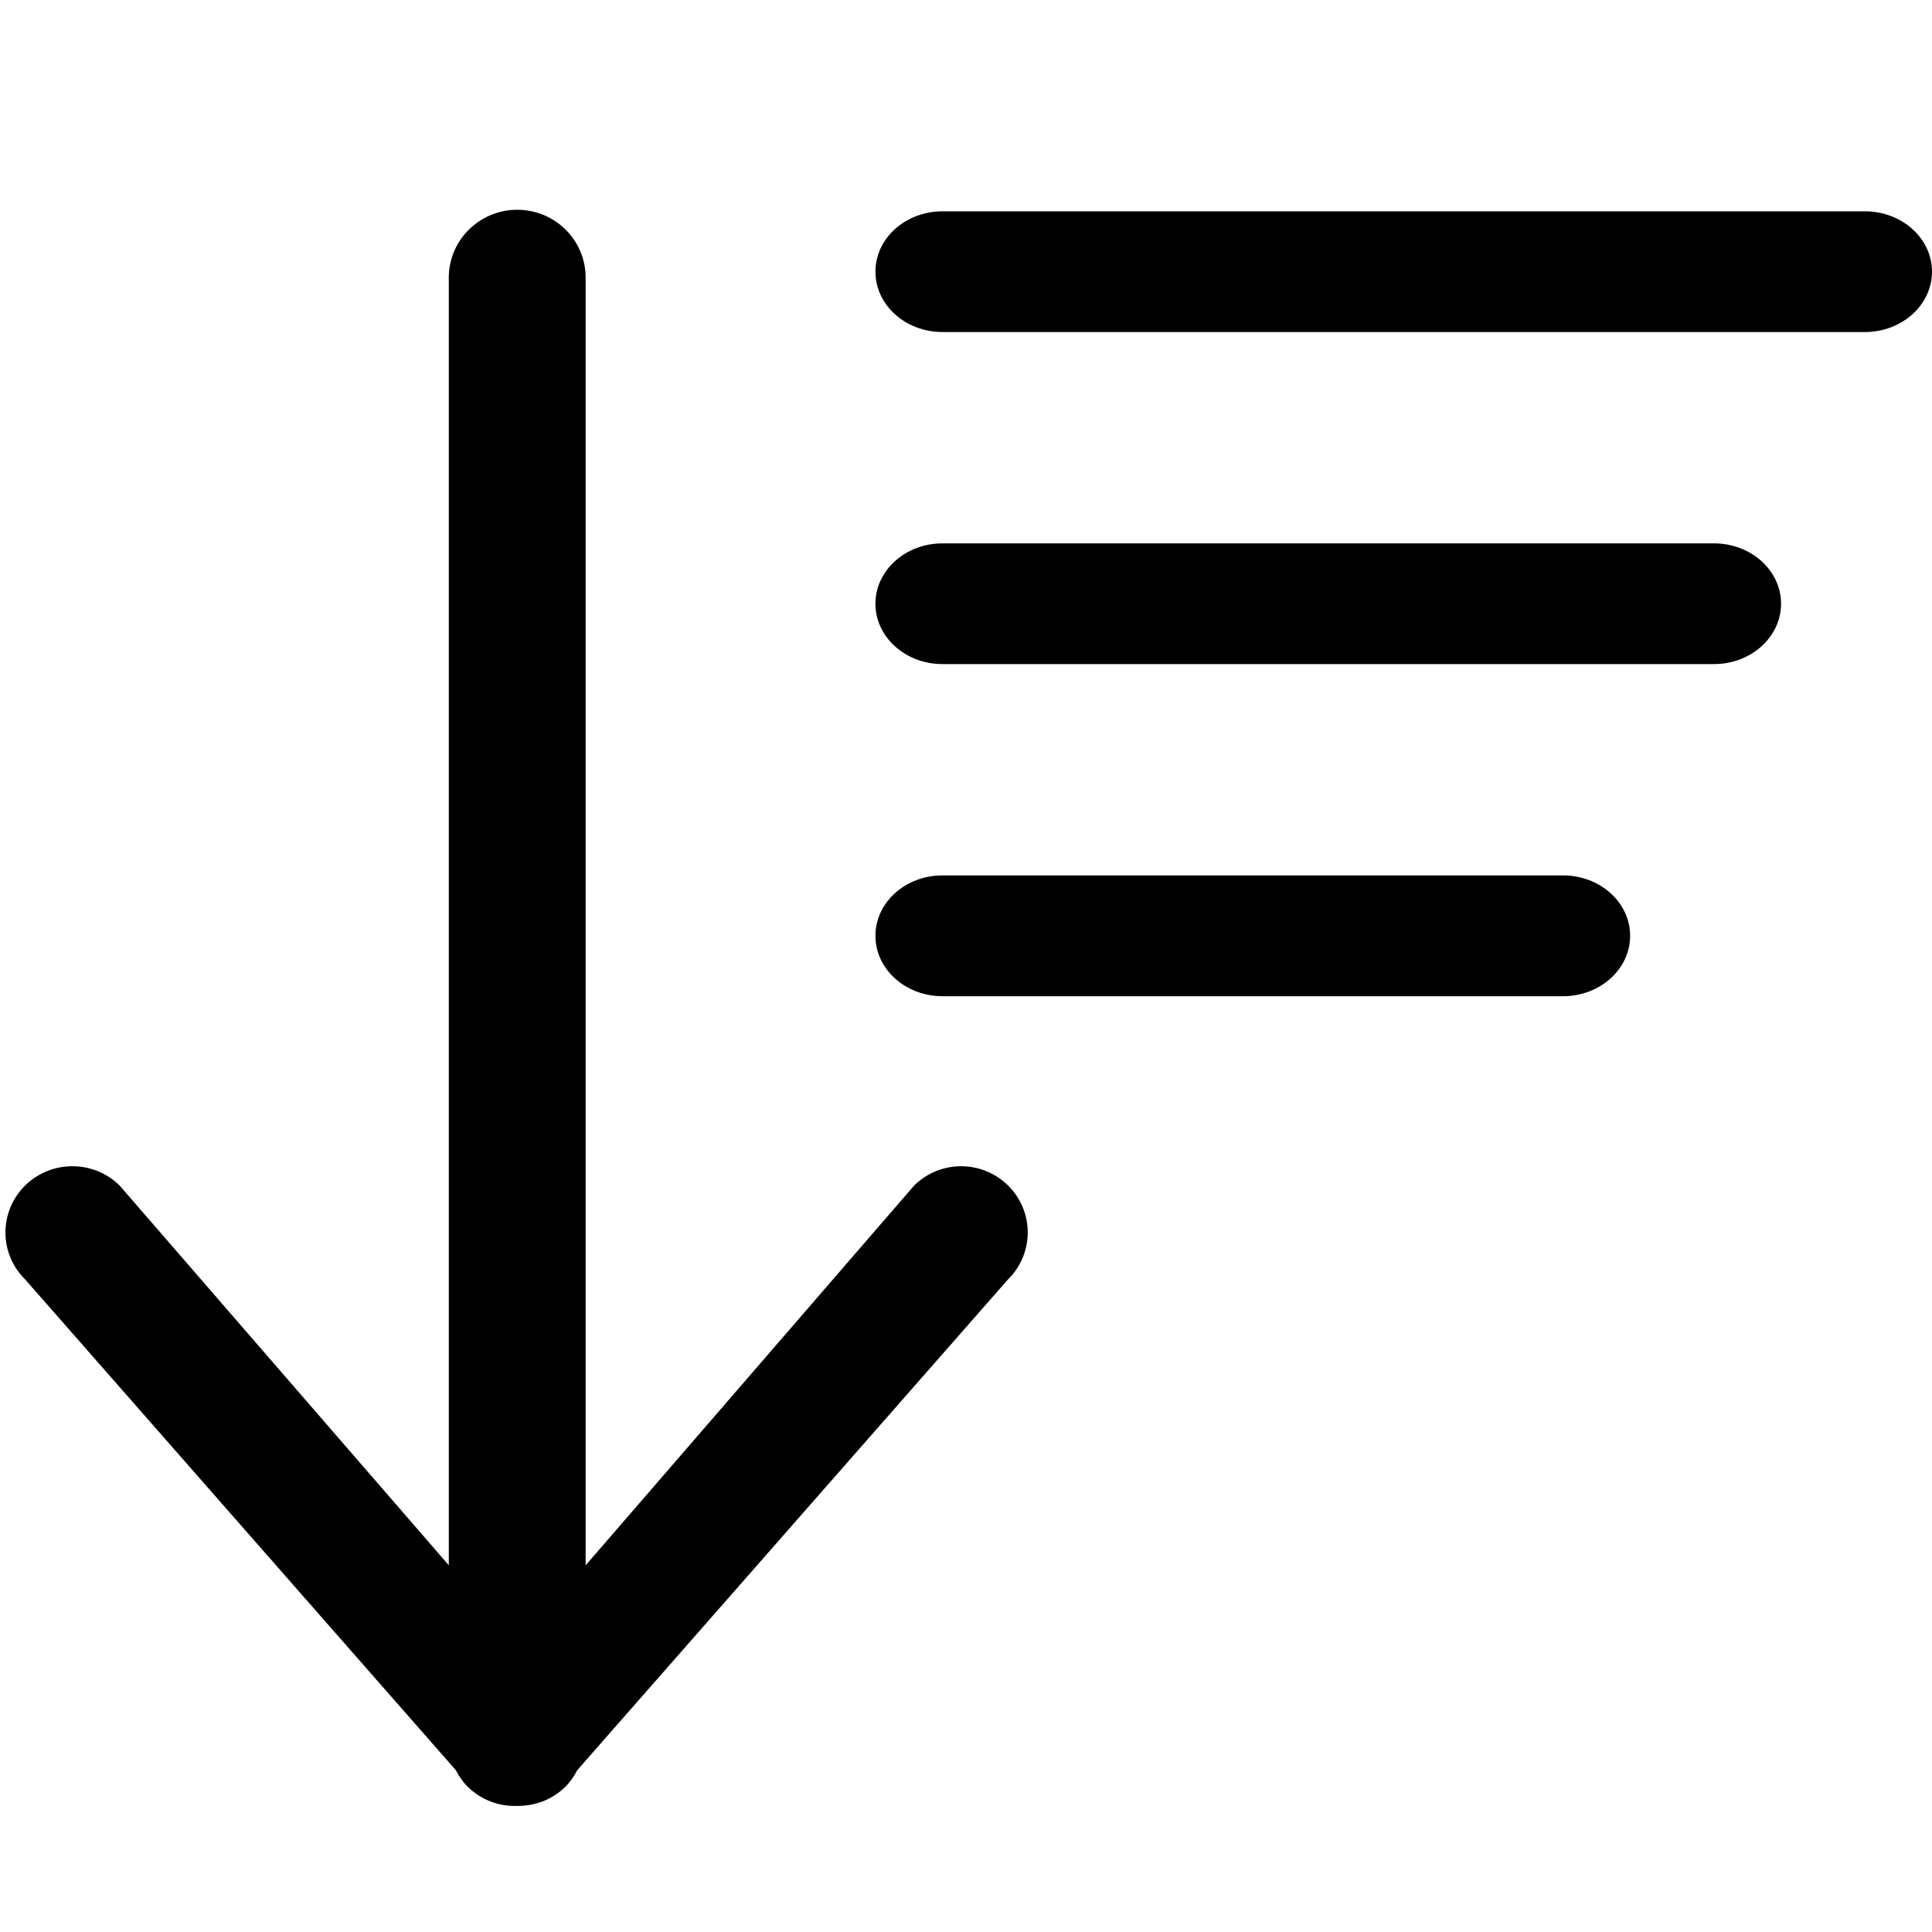 <?xml version="1.0" encoding="UTF-8" standalone="no"?>
<svg width="64px" height="64px" viewBox="0 0 64 64" version="1.1" xmlns="http://www.w3.org/2000/svg" xmlns:xlink="http://www.w3.org/1999/xlink">
    <!-- Generator: Sketch 3.7 (28169) - http://www.bohemiancoding.com/sketch -->
    <title>sort-customers-down</title>
    <desc>Created with Sketch.</desc>
    <defs></defs>
    <g id="Page-1" stroke="none" stroke-width="1" fill="none" fill-rule="evenodd">
        <g id="sort-customers-down" fill="#000000">
            <path d="M31.222,7 C29.993,7 29,7.896 29,8.999 C29,10.103 29.993,10.999 31.222,10.999 L61.778,10.999 C63.004,10.999 64,10.103 64,8.999 C64,7.896 63.004,7 61.778,7 L31.222,7 Z M31.222,18 C29.993,18 29,18.896 29,19.999 C29,21.103 29.993,21.999 31.222,21.999 L56.778,21.999 C58.004,21.999 59,21.103 59,19.999 C59,18.896 58.004,18 56.778,18 L31.222,18 Z M31.222,28.999 C29.993,28.999 29,29.895 29,30.999 C29,32.104 29.993,33.001 31.222,33.001 L51.778,33.001 C53.004,33.001 54,32.104 54,30.999 C54,29.895 53.004,28.999 51.778,28.999 L31.222,28.999 Z M14.867,51.851 L3.965,39.275 C3.101,38.419 1.695,38.419 0.829,39.275 C-0.034,40.131 -0.037,41.52 0.827,42.376 L15.101,58.641 C15.203,58.836 15.326,59.022 15.491,59.186 C15.933,59.624 16.516,59.834 17.094,59.825 C17.706,59.834 18.287,59.624 18.731,59.186 C18.896,59.022 19.019,58.836 19.121,58.641 L33.397,42.376 C34.261,41.52 34.261,40.131 33.397,39.275 C32.53,38.419 31.144,38.419 30.28,39.275 L19.4,51.853 L19.4,9.195 C19.4,7.955 18.386,6.949 17.135,6.949 C15.885,6.949 14.867,7.955 14.867,9.195 L14.867,51.851 Z" id="sort-customers"></path>
        </g>
    </g>
</svg>